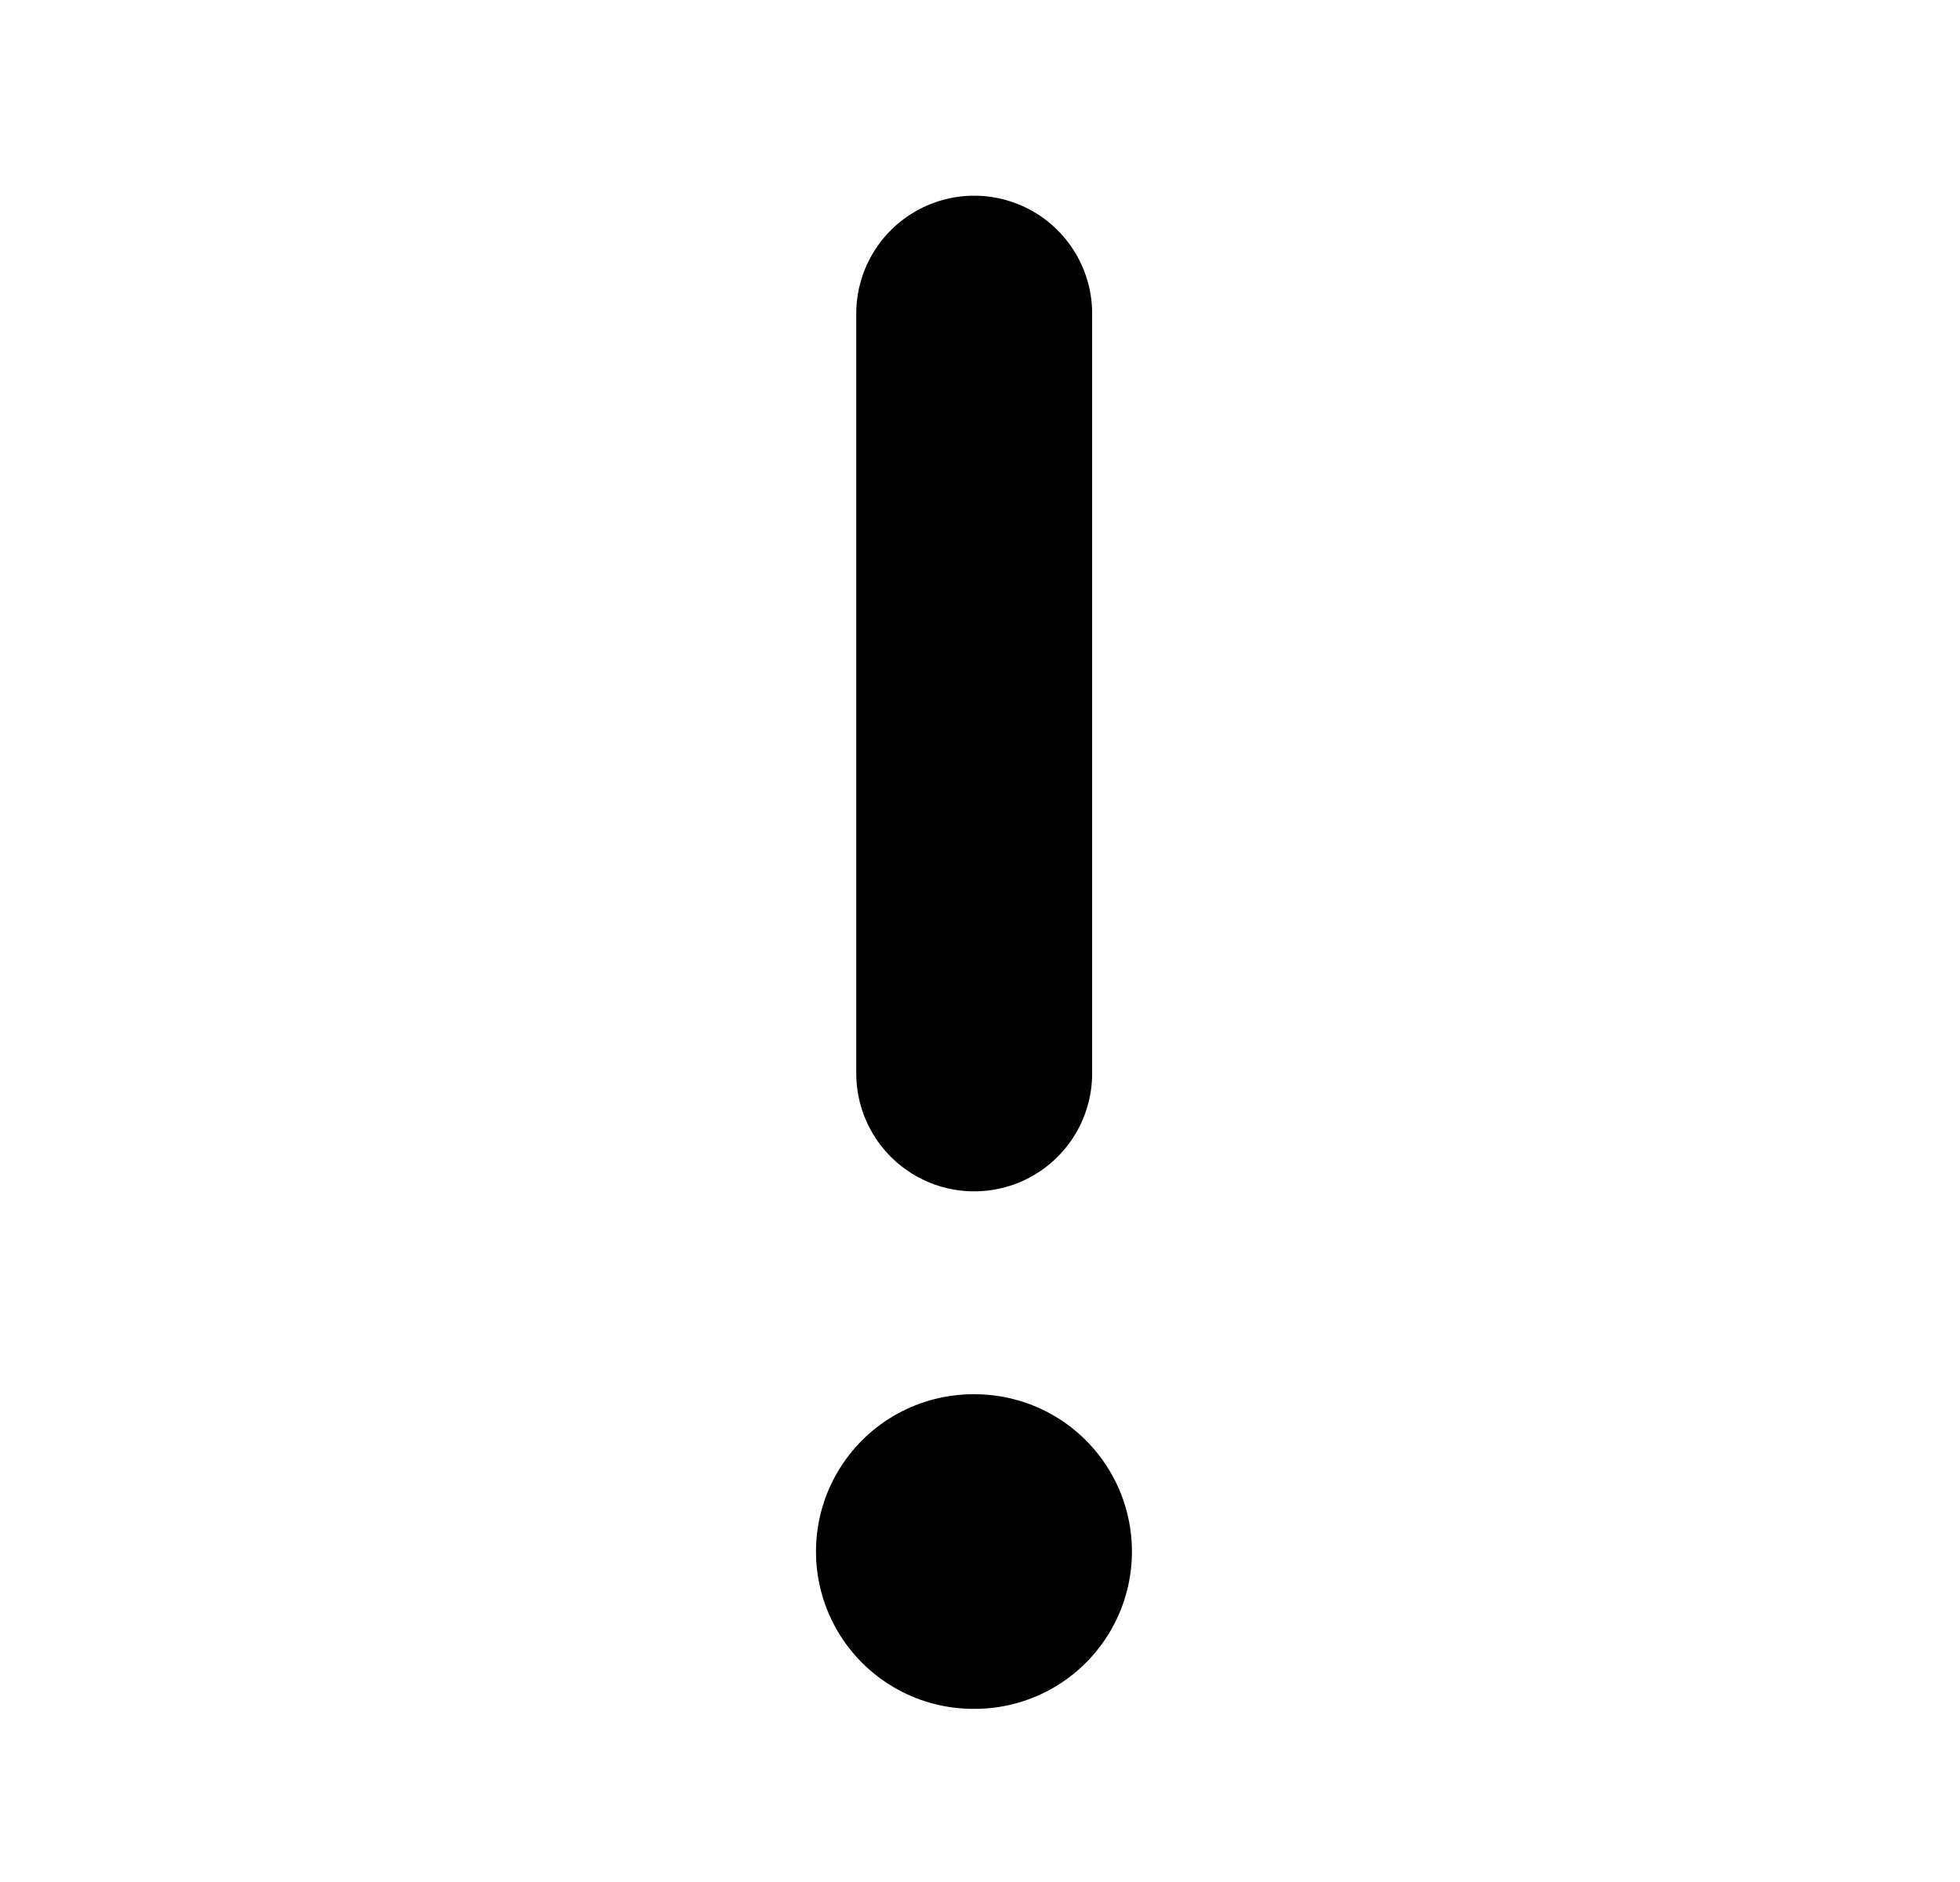 <svg width="25" height="24" viewBox="0 0 25 24" fill="none" xmlns="http://www.w3.org/2000/svg">
<path d="M12.426 4V13.688" stroke="black" stroke-width="3.009" stroke-linecap="round" stroke-linejoin="round"/>
<path d="M12.414 19.786H12.432" stroke="black" stroke-width="4.012" stroke-linecap="round" stroke-linejoin="round"/>
</svg>
